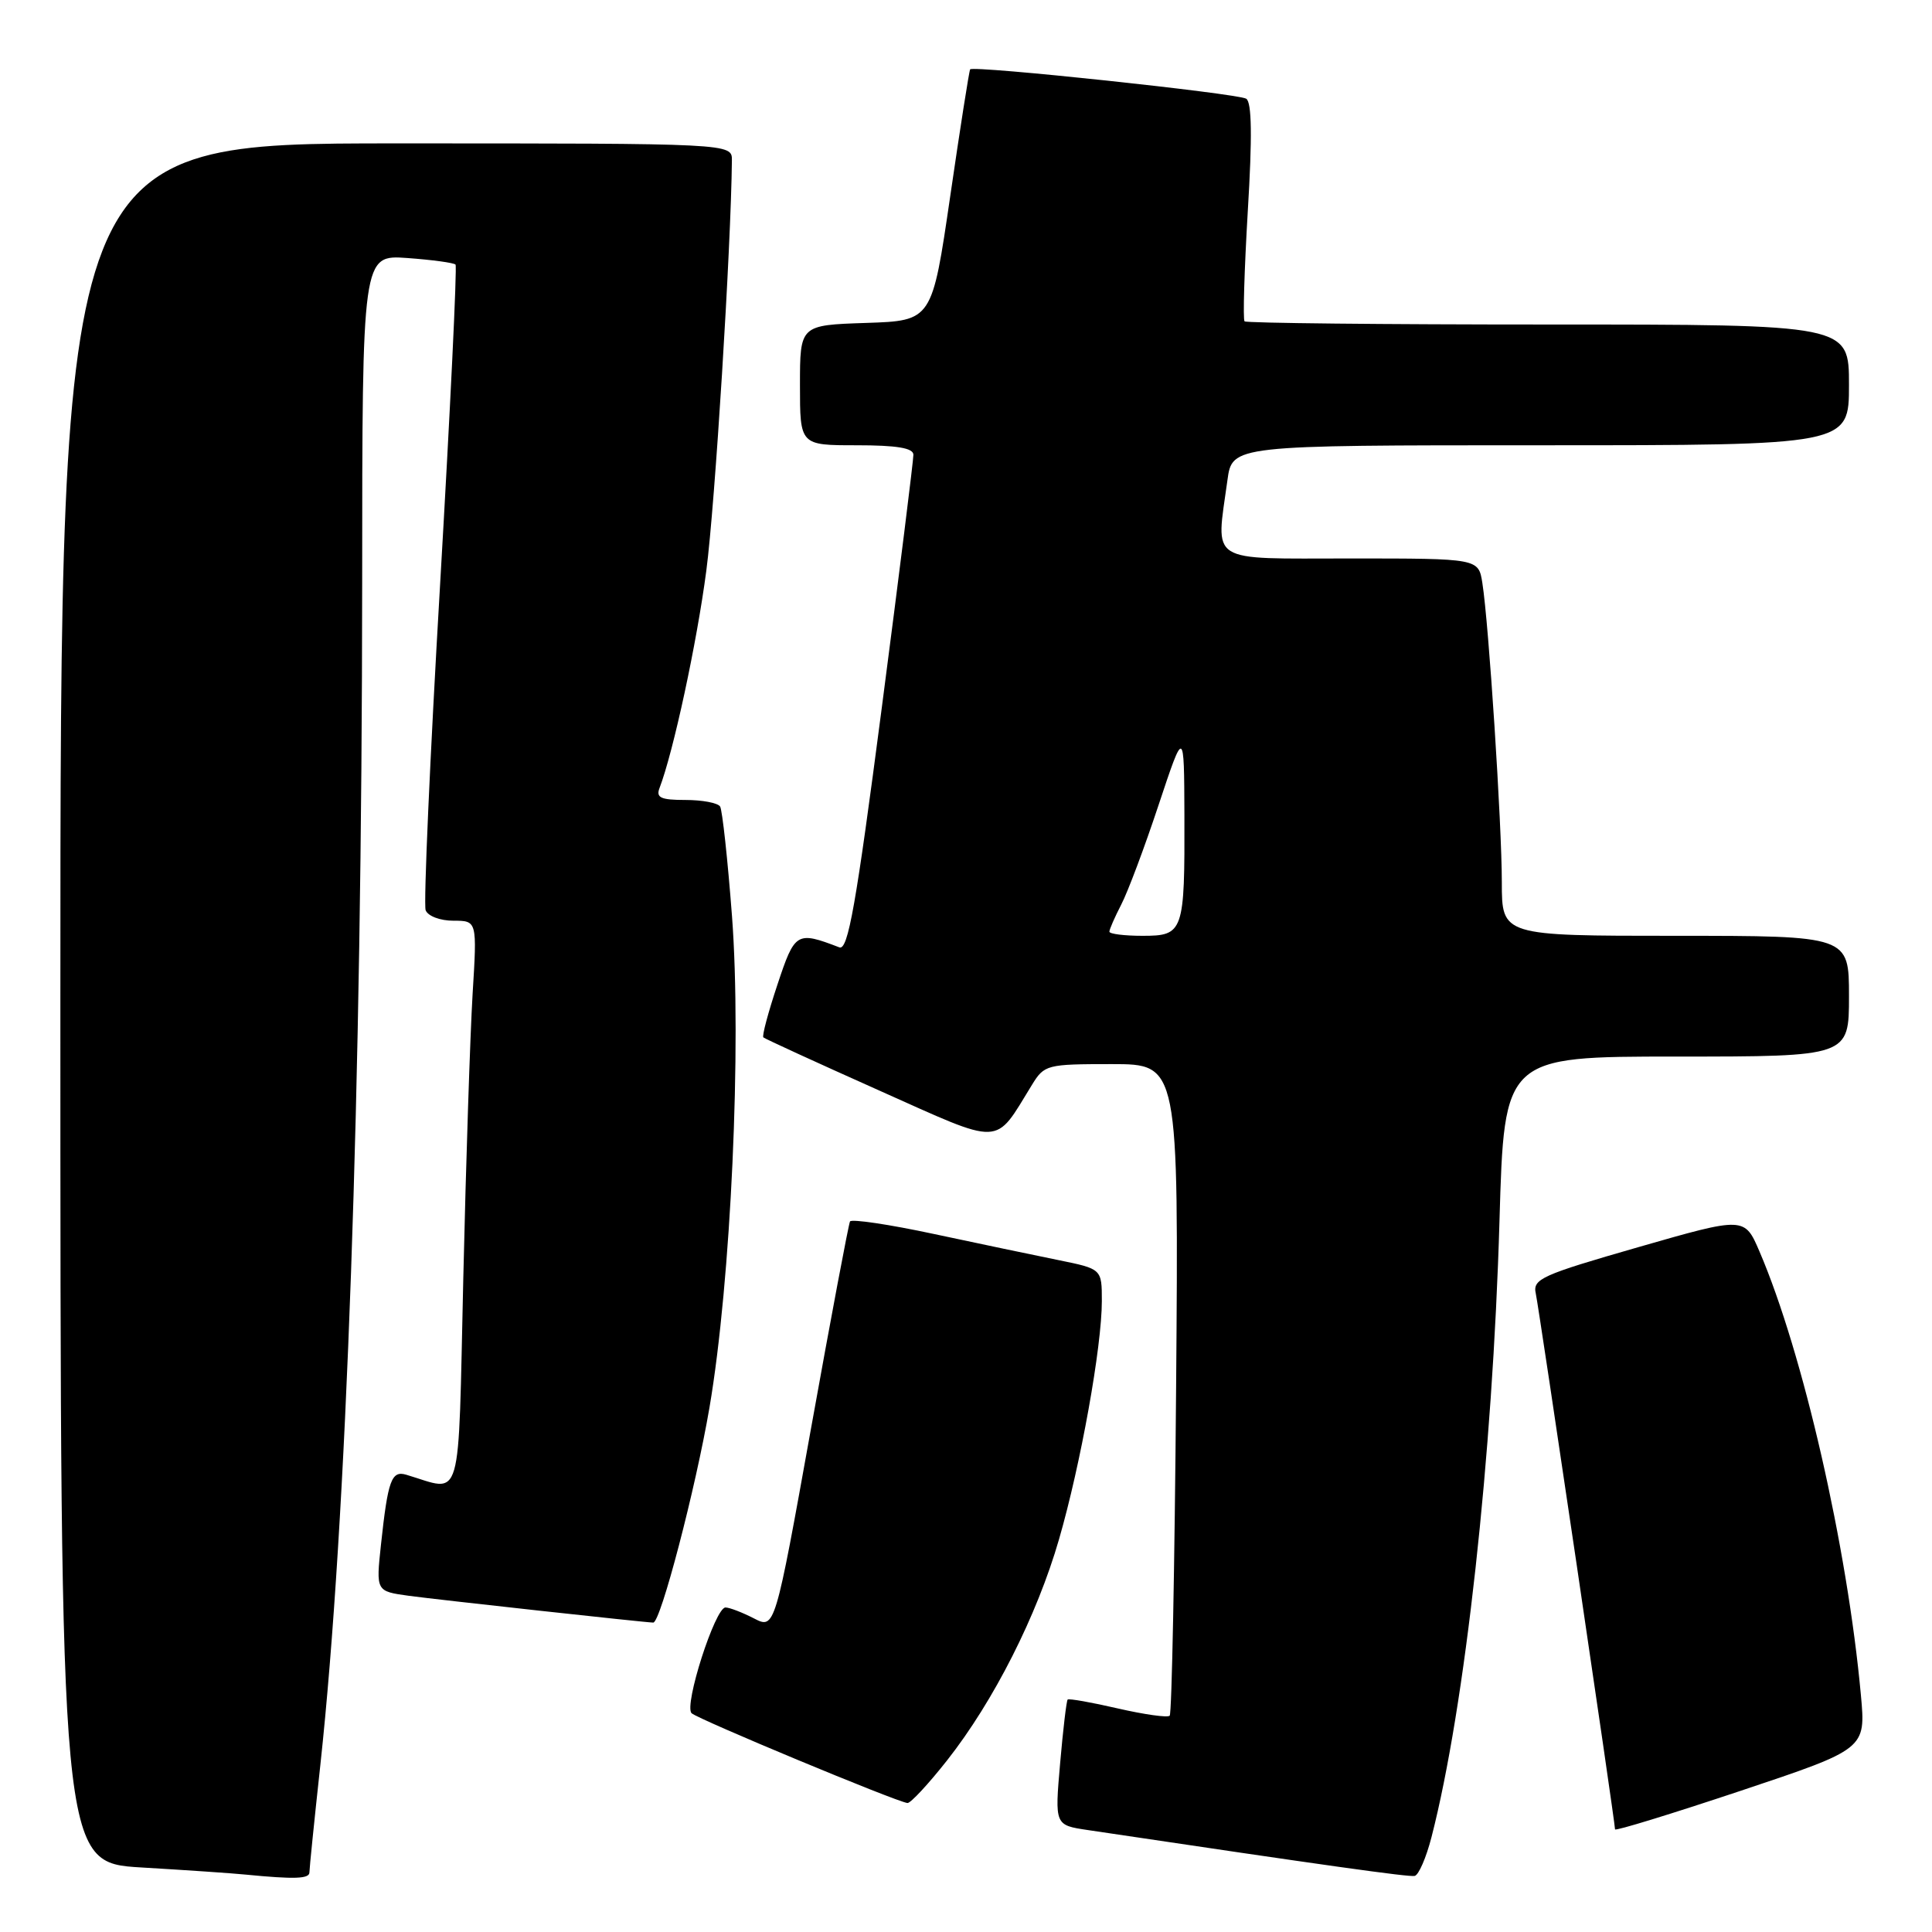 <?xml version="1.0" encoding="UTF-8" standalone="no"?>
<!DOCTYPE svg PUBLIC "-//W3C//DTD SVG 1.1//EN" "http://www.w3.org/Graphics/SVG/1.1/DTD/svg11.dtd" >
<svg xmlns="http://www.w3.org/2000/svg" xmlns:xlink="http://www.w3.org/1999/xlink" version="1.1" viewBox="0 0 256 256">
 <g >
 <path fill="currentColor"
d=" M 41.00 248.10 C 41.00 247.60 41.65 241.19 42.45 233.85 C 45.93 201.69 47.96 144.29 47.99 77.13 C 48.00 33.76 48.00 33.76 53.98 34.19 C 57.27 34.43 60.14 34.82 60.36 35.06 C 60.58 35.30 59.66 54.34 58.32 77.36 C 56.97 100.39 56.11 119.85 56.40 120.61 C 56.70 121.39 58.32 122.00 60.08 122.00 C 63.22 122.00 63.22 122.00 62.62 131.75 C 62.30 137.11 61.74 154.02 61.39 169.33 C 60.68 200.10 61.39 197.65 53.83 195.41 C 51.87 194.83 51.40 196.12 50.48 204.68 C 49.82 210.85 49.82 210.85 54.16 211.45 C 58.00 211.97 85.61 215.00 86.56 215.00 C 87.53 215.00 92.18 197.22 94.01 186.50 C 96.86 169.79 98.29 138.49 96.99 121.35 C 96.42 113.86 95.71 107.35 95.42 106.87 C 95.12 106.39 93.06 106.00 90.83 106.00 C 87.56 106.00 86.90 105.70 87.39 104.42 C 89.22 99.66 92.34 85.17 93.59 75.62 C 94.74 66.92 96.87 32.70 96.98 21.25 C 97.00 19.00 97.00 19.00 52.50 19.00 C 8.00 19.00 8.00 19.00 8.00 132.90 C 8.00 246.81 8.00 246.81 18.75 247.45 C 24.66 247.80 30.85 248.22 32.50 248.39 C 39.05 249.03 41.00 248.96 41.00 248.10 Z  M 189.68 243.43 C 194.12 226.21 197.79 192.92 198.69 161.75 C 199.32 140.00 199.32 140.00 222.16 140.00 C 245.00 140.00 245.00 140.00 245.00 132.00 C 245.00 124.00 245.00 124.00 222.00 124.00 C 199.00 124.00 199.00 124.00 199.00 116.90 C 199.00 109.27 197.27 82.61 196.42 77.25 C 195.91 74.00 195.91 74.00 178.95 74.00 C 159.83 74.00 161.11 74.81 162.64 63.64 C 163.27 59.00 163.27 59.00 204.14 59.00 C 245.00 59.00 245.00 59.00 245.00 51.00 C 245.00 43.00 245.00 43.00 205.17 43.00 C 183.26 43.00 165.14 42.81 164.91 42.58 C 164.68 42.35 164.88 35.76 165.34 27.95 C 165.94 18.11 165.87 13.54 165.13 13.08 C 164.00 12.38 128.96 8.65 128.55 9.19 C 128.42 9.36 127.23 16.93 125.91 26.00 C 123.50 42.50 123.50 42.50 114.75 42.79 C 106.00 43.08 106.00 43.08 106.00 51.04 C 106.00 59.00 106.00 59.00 113.50 59.00 C 118.82 59.00 121.01 59.36 121.03 60.25 C 121.04 60.94 119.16 76.03 116.84 93.79 C 113.42 120.01 112.37 125.97 111.22 125.53 C 105.55 123.36 105.33 123.49 103.01 130.48 C 101.79 134.14 100.95 137.28 101.15 137.46 C 101.34 137.64 108.22 140.80 116.44 144.47 C 133.09 151.91 131.68 151.96 136.74 143.75 C 138.38 141.08 138.70 141.00 147.31 141.00 C 156.18 141.00 156.18 141.00 155.84 183.92 C 155.65 207.52 155.27 227.06 154.99 227.34 C 154.72 227.62 151.62 227.18 148.13 226.38 C 144.63 225.57 141.63 225.04 141.47 225.20 C 141.31 225.37 140.86 229.18 140.47 233.67 C 139.76 241.84 139.76 241.84 144.13 242.49 C 175.98 247.24 186.65 248.73 187.45 248.57 C 187.98 248.46 188.98 246.15 189.68 243.43 Z  M 246.58 224.62 C 244.78 204.95 238.91 179.29 233.15 165.85 C 231.16 161.21 231.16 161.21 217.10 165.25 C 204.23 168.95 203.07 169.47 203.50 171.40 C 203.93 173.37 214.00 241.45 214.00 242.40 C 214.00 242.65 221.48 240.35 230.62 237.30 C 247.23 231.75 247.23 231.75 246.58 224.62 Z  M 125.50 233.25 C 131.68 225.40 137.41 214.07 140.33 203.95 C 143.20 194.03 146.00 178.44 146.00 172.39 C 146.00 168.14 146.00 168.14 140.25 166.97 C 137.09 166.33 129.66 164.77 123.75 163.51 C 117.83 162.24 112.83 161.50 112.63 161.85 C 112.44 162.21 110.12 174.51 107.48 189.19 C 102.68 215.88 102.68 215.88 99.89 214.44 C 98.35 213.65 96.66 213.00 96.13 213.00 C 94.76 213.00 90.59 226.00 91.64 227.01 C 92.46 227.80 118.70 238.72 120.24 238.91 C 120.64 238.96 123.01 236.41 125.50 233.25 Z  M 147.00 123.45 C 147.00 123.15 147.71 121.53 148.57 119.86 C 149.44 118.19 151.67 112.25 153.52 106.66 C 156.90 96.50 156.90 96.50 156.94 108.00 C 156.99 123.55 156.83 124.00 151.38 124.00 C 148.97 124.00 147.00 123.75 147.00 123.45 Z "/>
</g>
</svg>